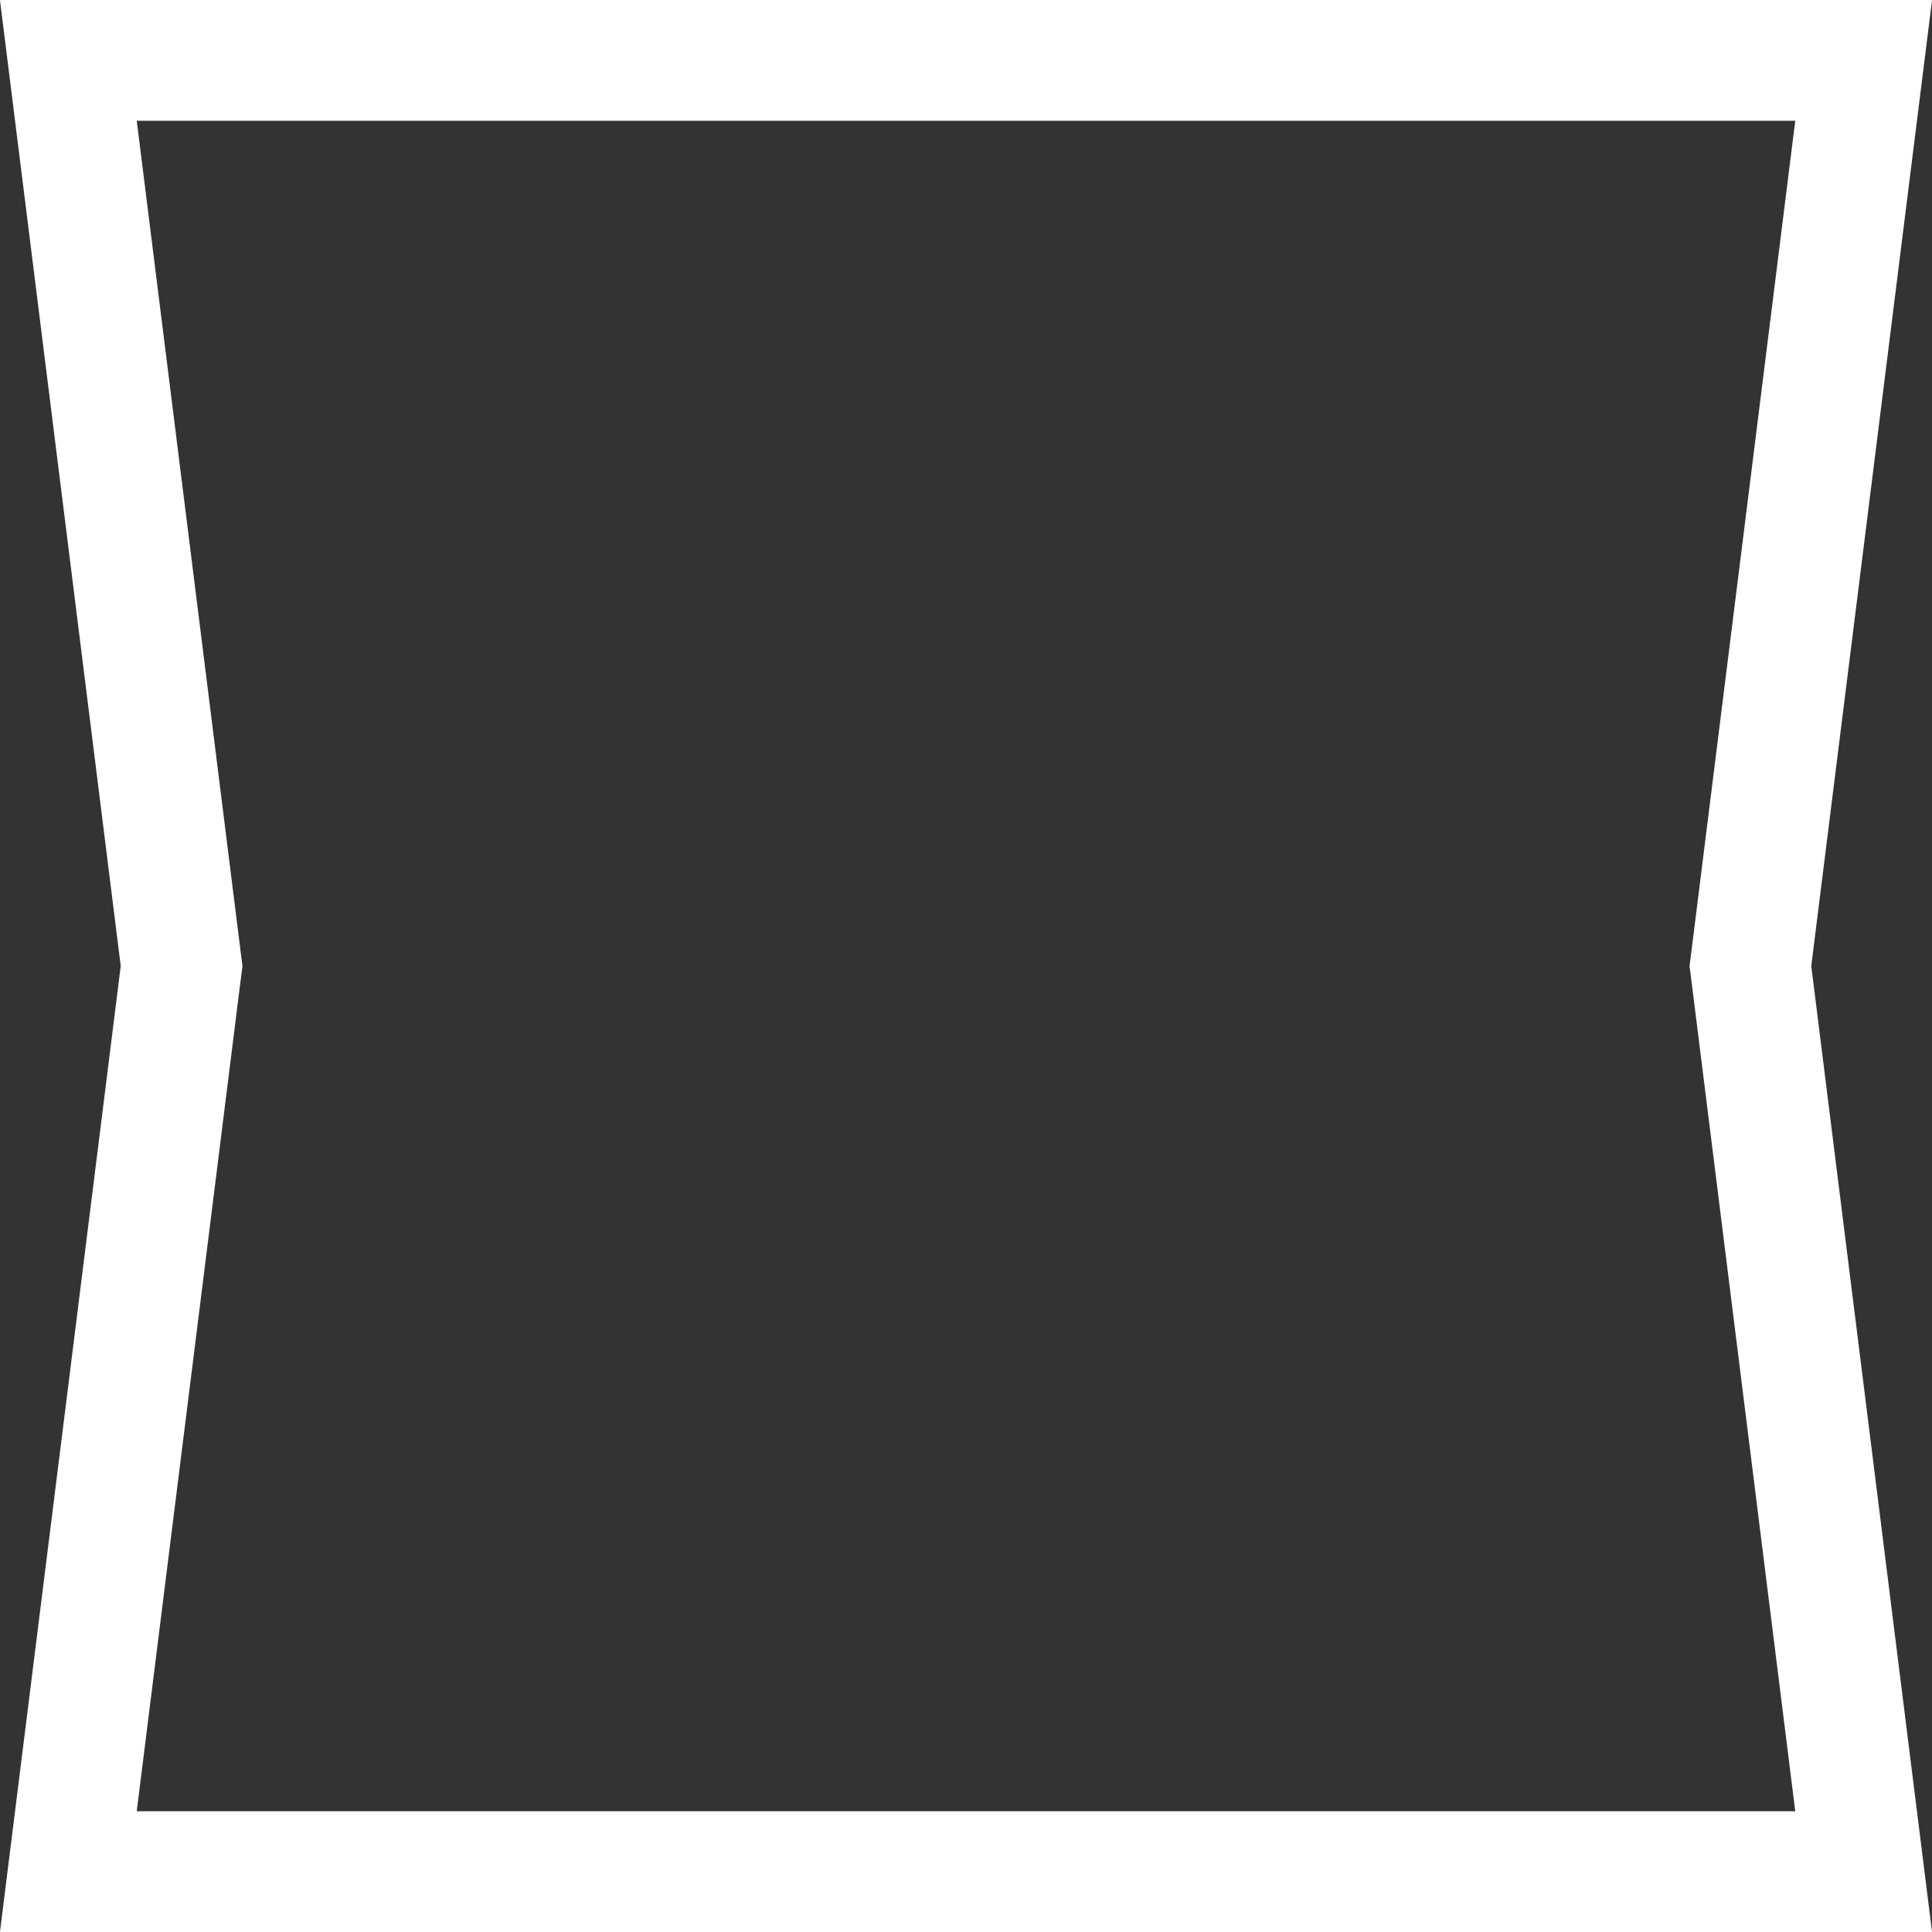 <svg width="16" height="16" viewBox="0 0 16 16" fill="none" xmlns="http://www.w3.org/2000/svg">
<rect x="0" y="0" width="16" height="16" fill="#333333" stroke="none"/>
<g clip-path="url(#clip0_35_1624)">
<path d="M0.566 0.5H15.434L14.504 7.938L14.496 8L14.504 8.062L15.434 15.5H0.566L1.496 8.062L1.504 8L1.496 7.938L0.566 0.5Z" stroke="white"/>
</g>
<defs>
<clipPath id="clip0_35_1624">
<rect width="16" height="16" fill="white"/>
</clipPath>
</defs>
</svg>
